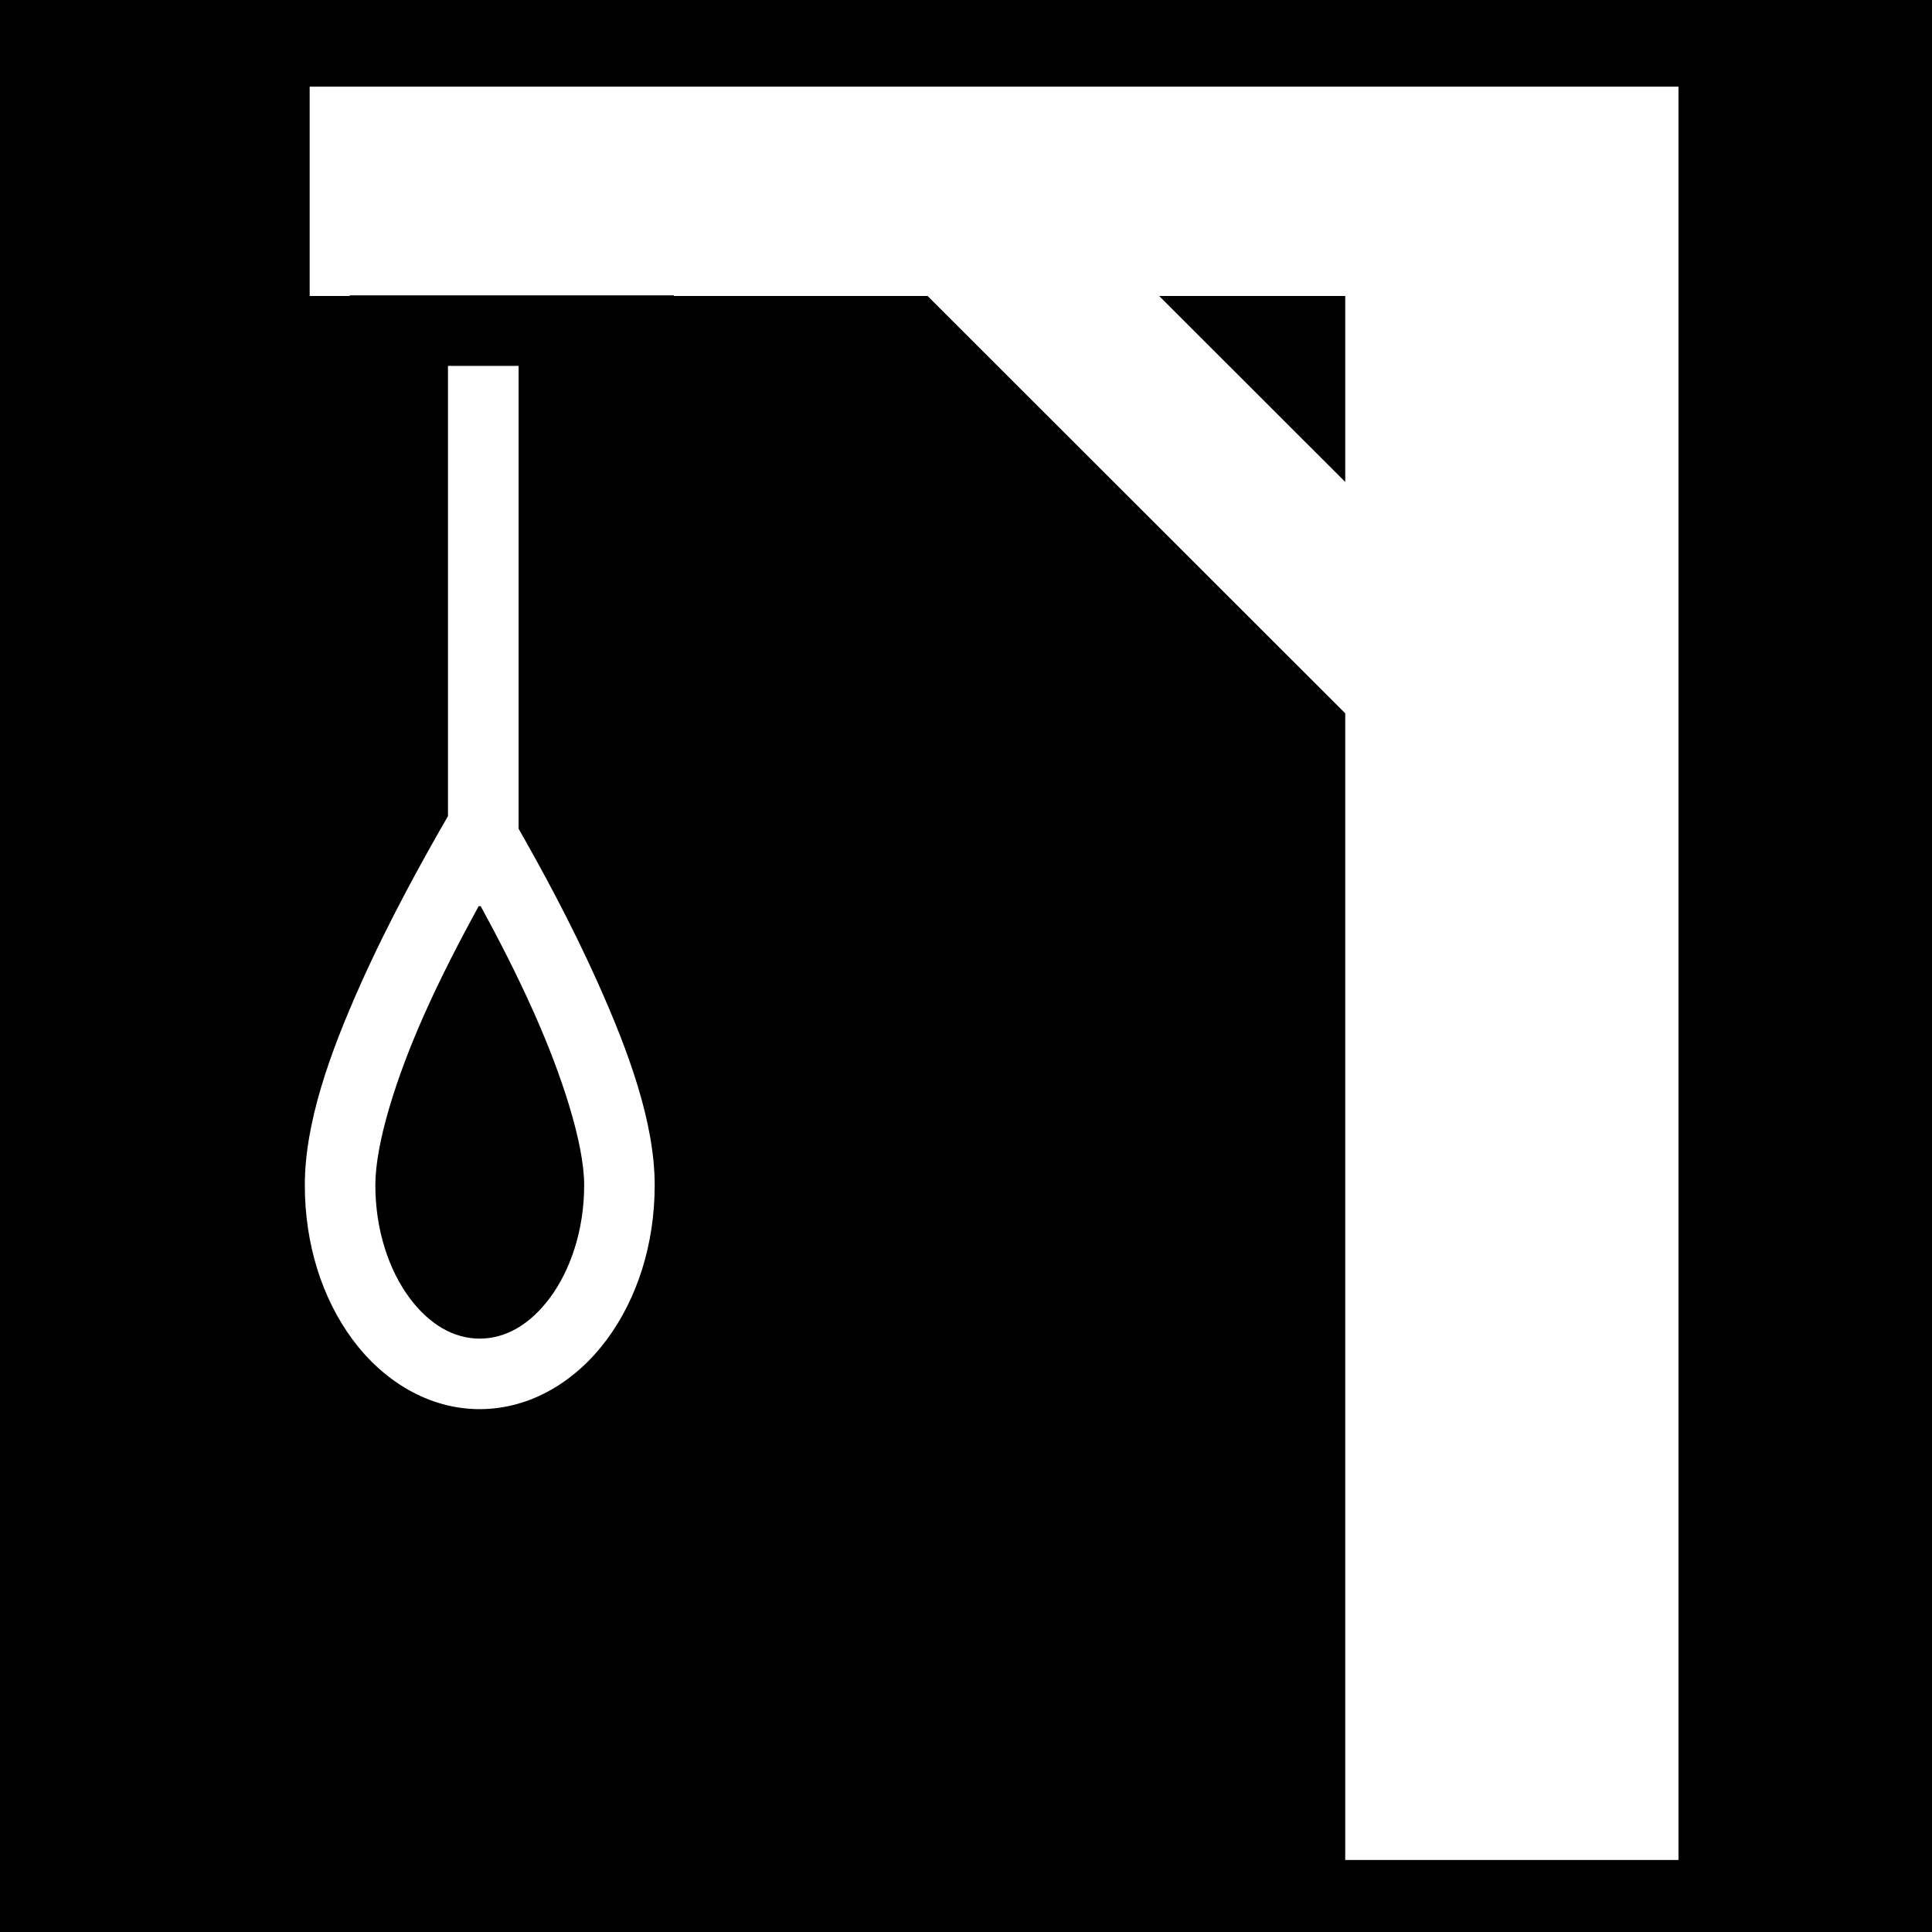 <svg xmlns="http://www.w3.org/2000/svg" viewBox="0 0 512 512" fill="currentColor"><path d="M0 0h512v512H0z"/><path d="M82.063 22.97v55.468h10.624v-.157h85.907v.157h67.22L356.5 189.03v303.876h88.313V22.97H82.063zm225.125 55.468H356.5v49.28l-49.313-49.28zm-188.47 18.53v119.313c-6.382 11.06-15.59 27.544-23.374 45.032-7.905 17.757-14.563 36.232-14.563 52.782 0 15.672 4.607 30.03 12.657 40.906 8.05 10.876 20.057 18.438 33.688 18.438 13.63 0 25.637-7.562 33.688-18.438 8.05-10.876 12.687-25.234 12.687-40.906 0-16.68-6.99-35.573-15.03-53.563-7.144-15.975-15.21-30.695-21.032-40.905V96.97h-18.72zm8.126 143.188h.562c4.58 8.437 9.43 17.778 14 28 7.59 16.977 13.406 35.015 13.406 45.938 0 11.93-3.682 22.556-9.03 29.78-5.35 7.226-11.856 10.876-18.657 10.876-6.8 0-13.308-3.65-18.656-10.875-5.35-7.225-9-17.85-9-29.78 0-11.054 5.498-28.48 12.936-45.19 4.603-10.34 9.635-19.947 14.438-28.75z" fill="#fff"/></svg>